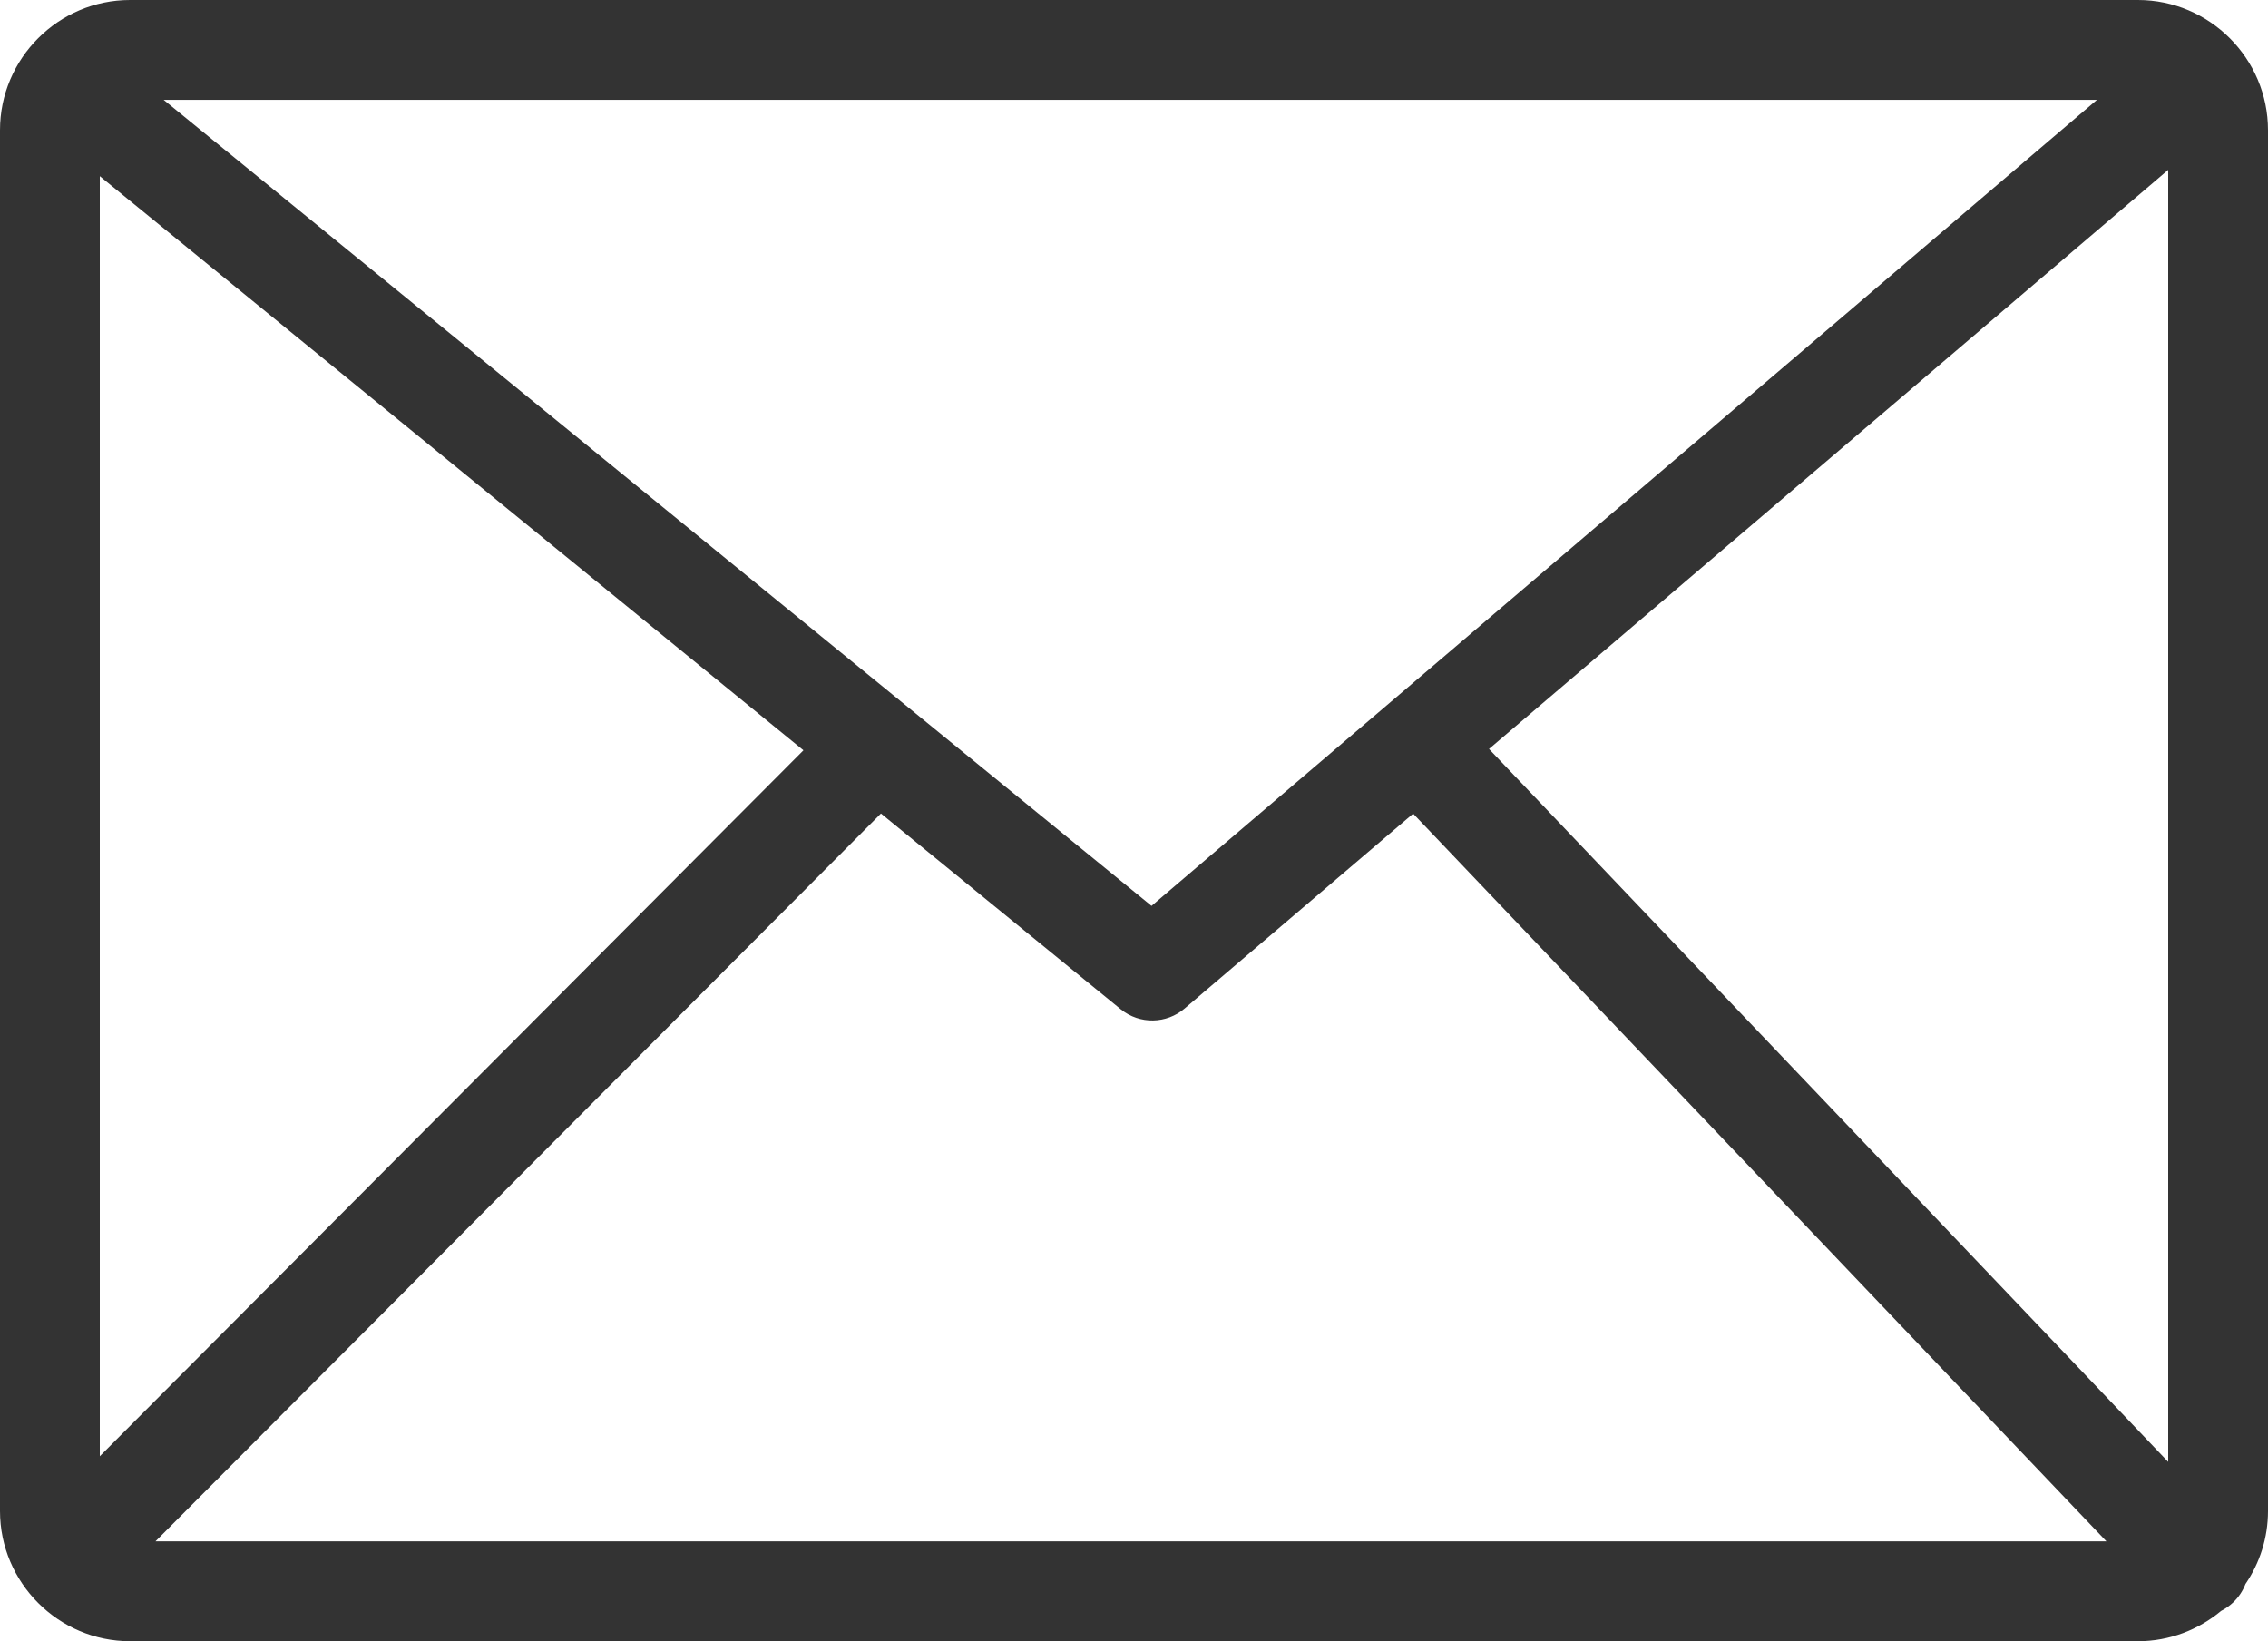 <svg width="76" height="55" viewBox="0 0 76 55" fill="none" xmlns="http://www.w3.org/2000/svg">
<path d="M4.359 0H71.641C72.841 0 73.93 0.491 74.72 1.281C75.51 2.071 76 3.164 76 4.363V50.637C76 51.542 75.721 52.384 75.245 53.083C75.158 53.309 75.022 53.519 74.835 53.698C74.711 53.815 74.574 53.911 74.43 53.984C73.672 54.616 72.698 55.001 71.641 55.001H4.359C3.161 55.001 2.07 54.51 1.28 53.719C0.491 52.929 0 51.839 0 50.637V4.363C0 3.161 0.49 2.07 1.279 1.281C2.068 0.49 3.159 0 4.359 0ZM3.344 48.802L26.923 25.144L3.344 5.904V48.802ZM29.52 27.263L5.21 51.654H70.586L47.354 27.267L39.695 33.798C39.094 34.312 38.195 34.341 37.559 33.825L29.52 27.263ZM49.896 25.099L72.656 48.991V5.693L49.896 25.099ZM5.484 3.346L38.587 30.358L70.268 3.346H5.484Z" fill="#333333"/>
</svg>
